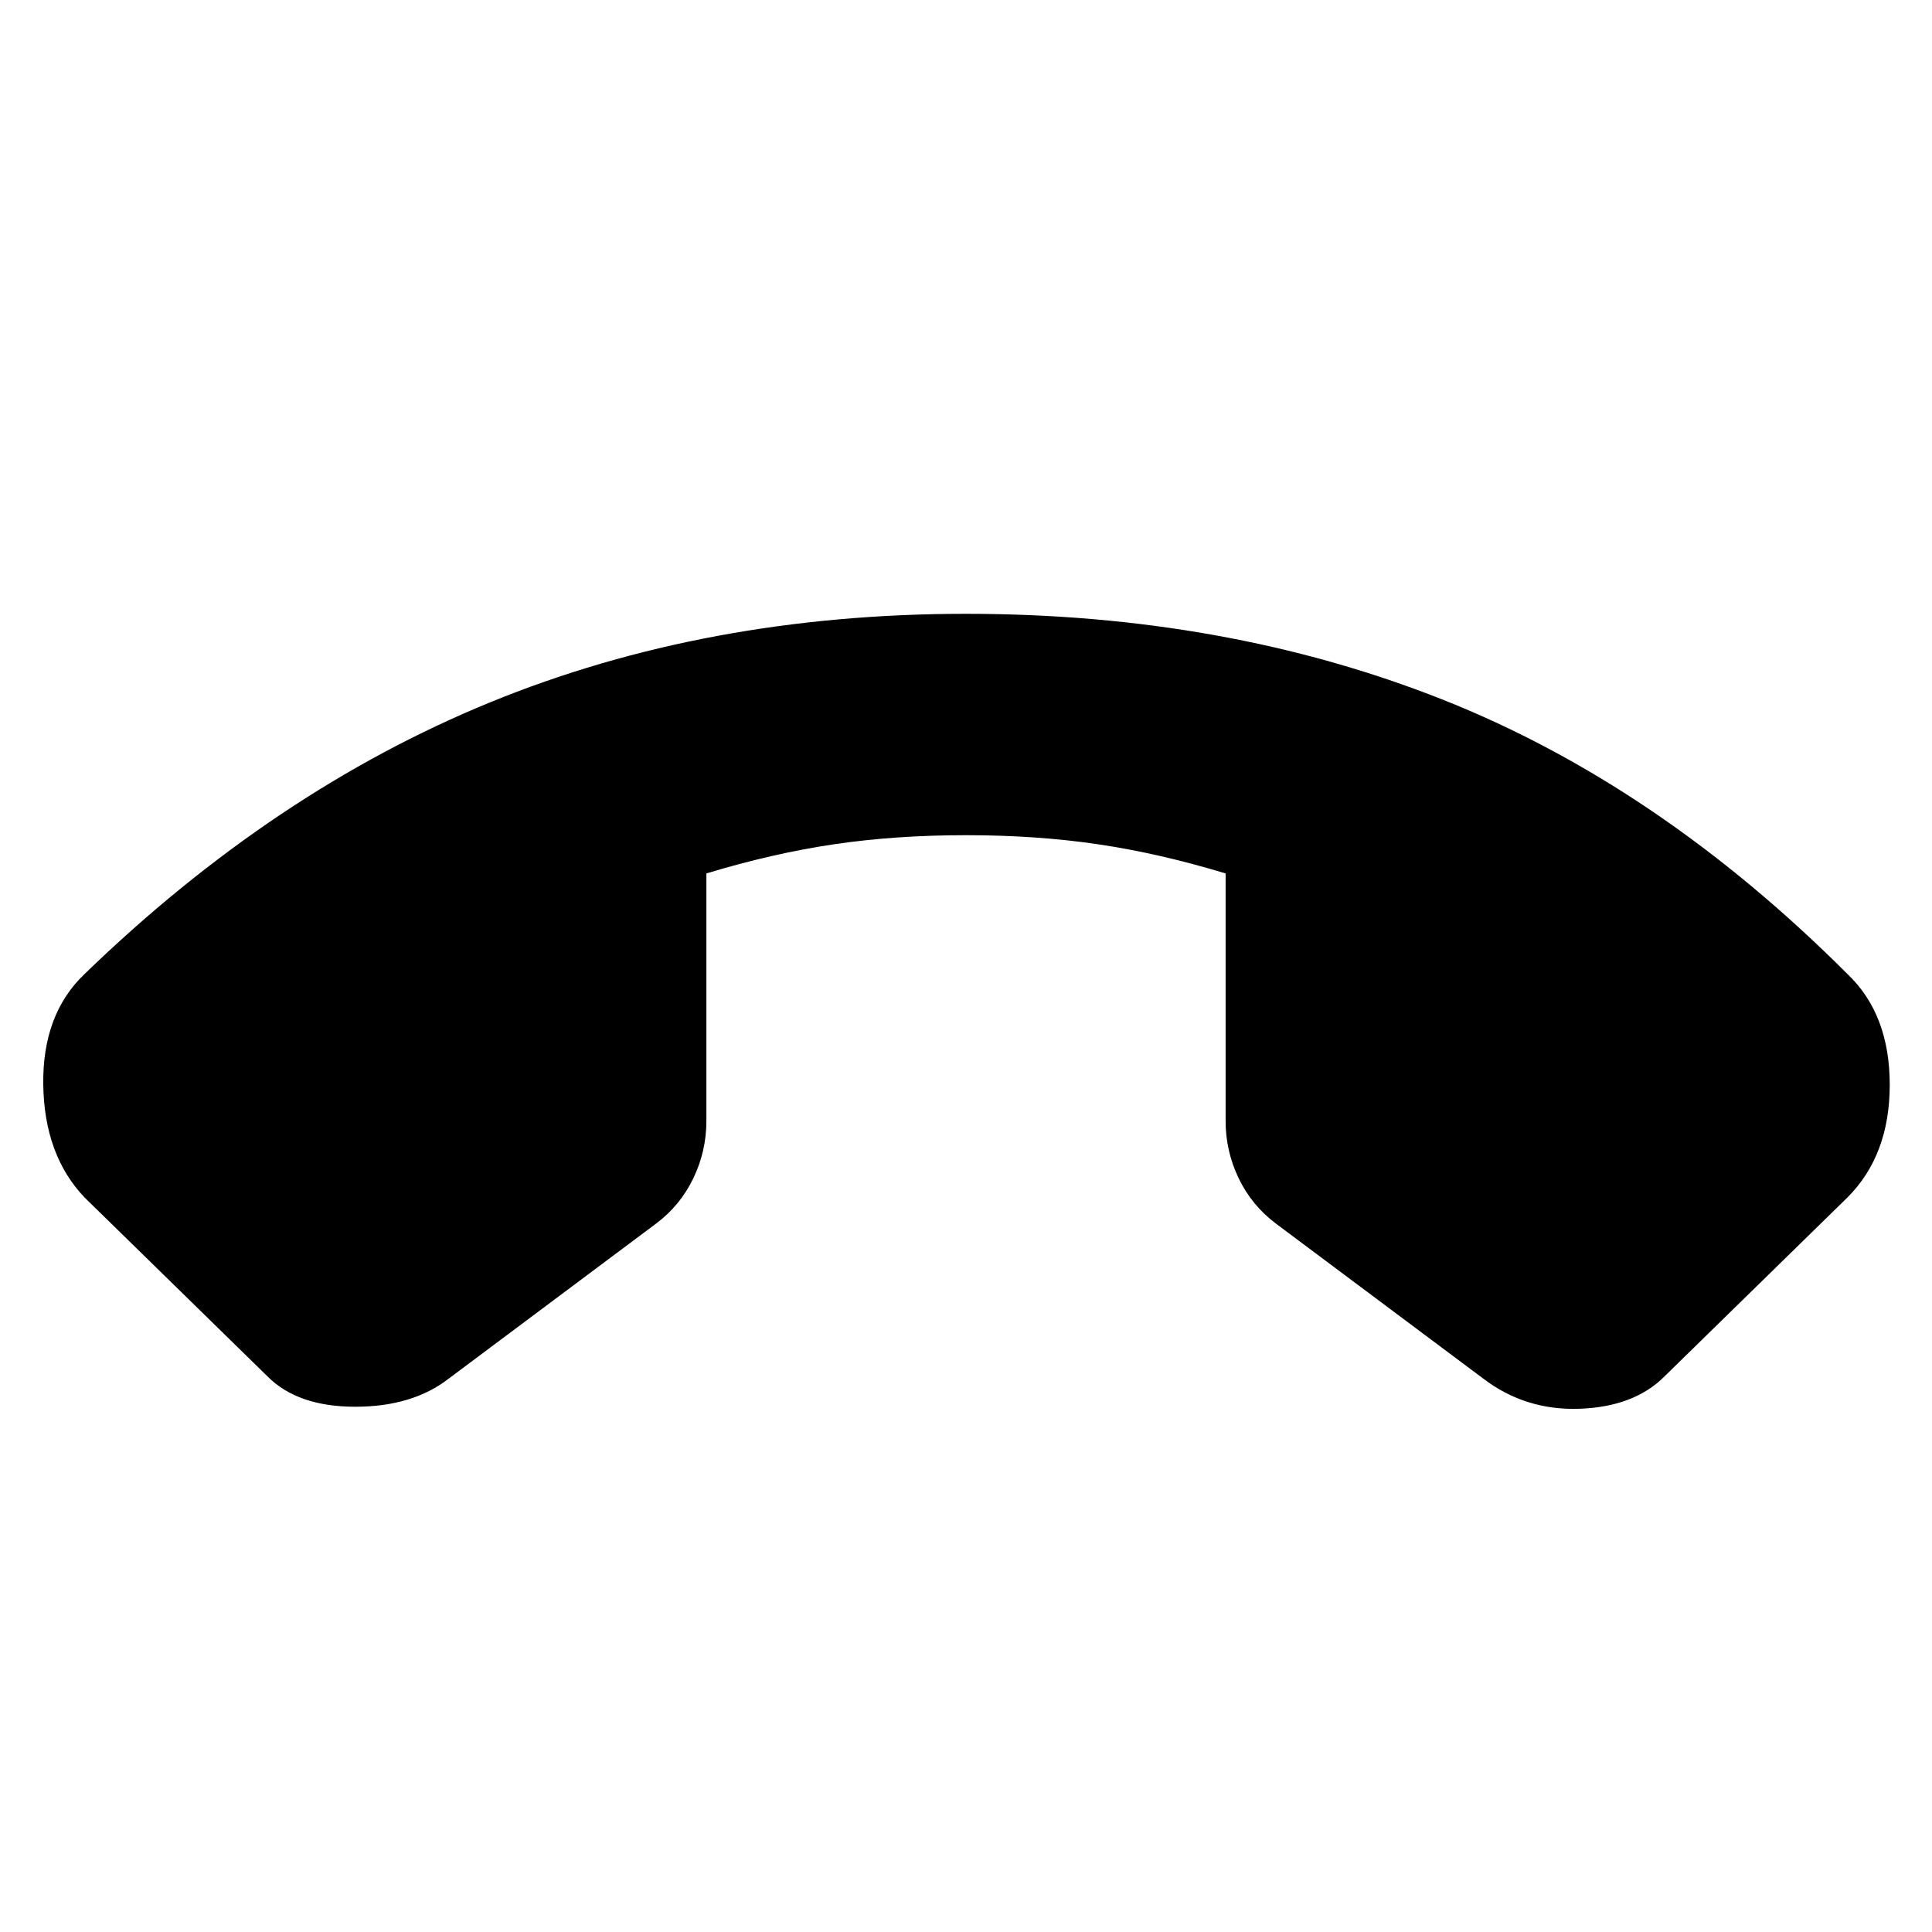 <svg xmlns="http://www.w3.org/2000/svg" height="24" viewBox="0 -960 960 960" width="24"><path d="M480-655q129 0 236.5 42.5T918-476q21 20 21 55t-21 56l-91 89q-15 15-42 16t-48-15l-103-77q-12-9-18.5-22.5T609-403v-123q-33-10-63.5-14.5T480-545q-35 0-65.5 4.5T351-526v123q0 15-6.5 28.5T326-352l-103 77q-18 14-46.5 14T133-276l-91-89q-20-21-20.5-56T42-476q94-91 201.5-135T480-655Z"/></svg>